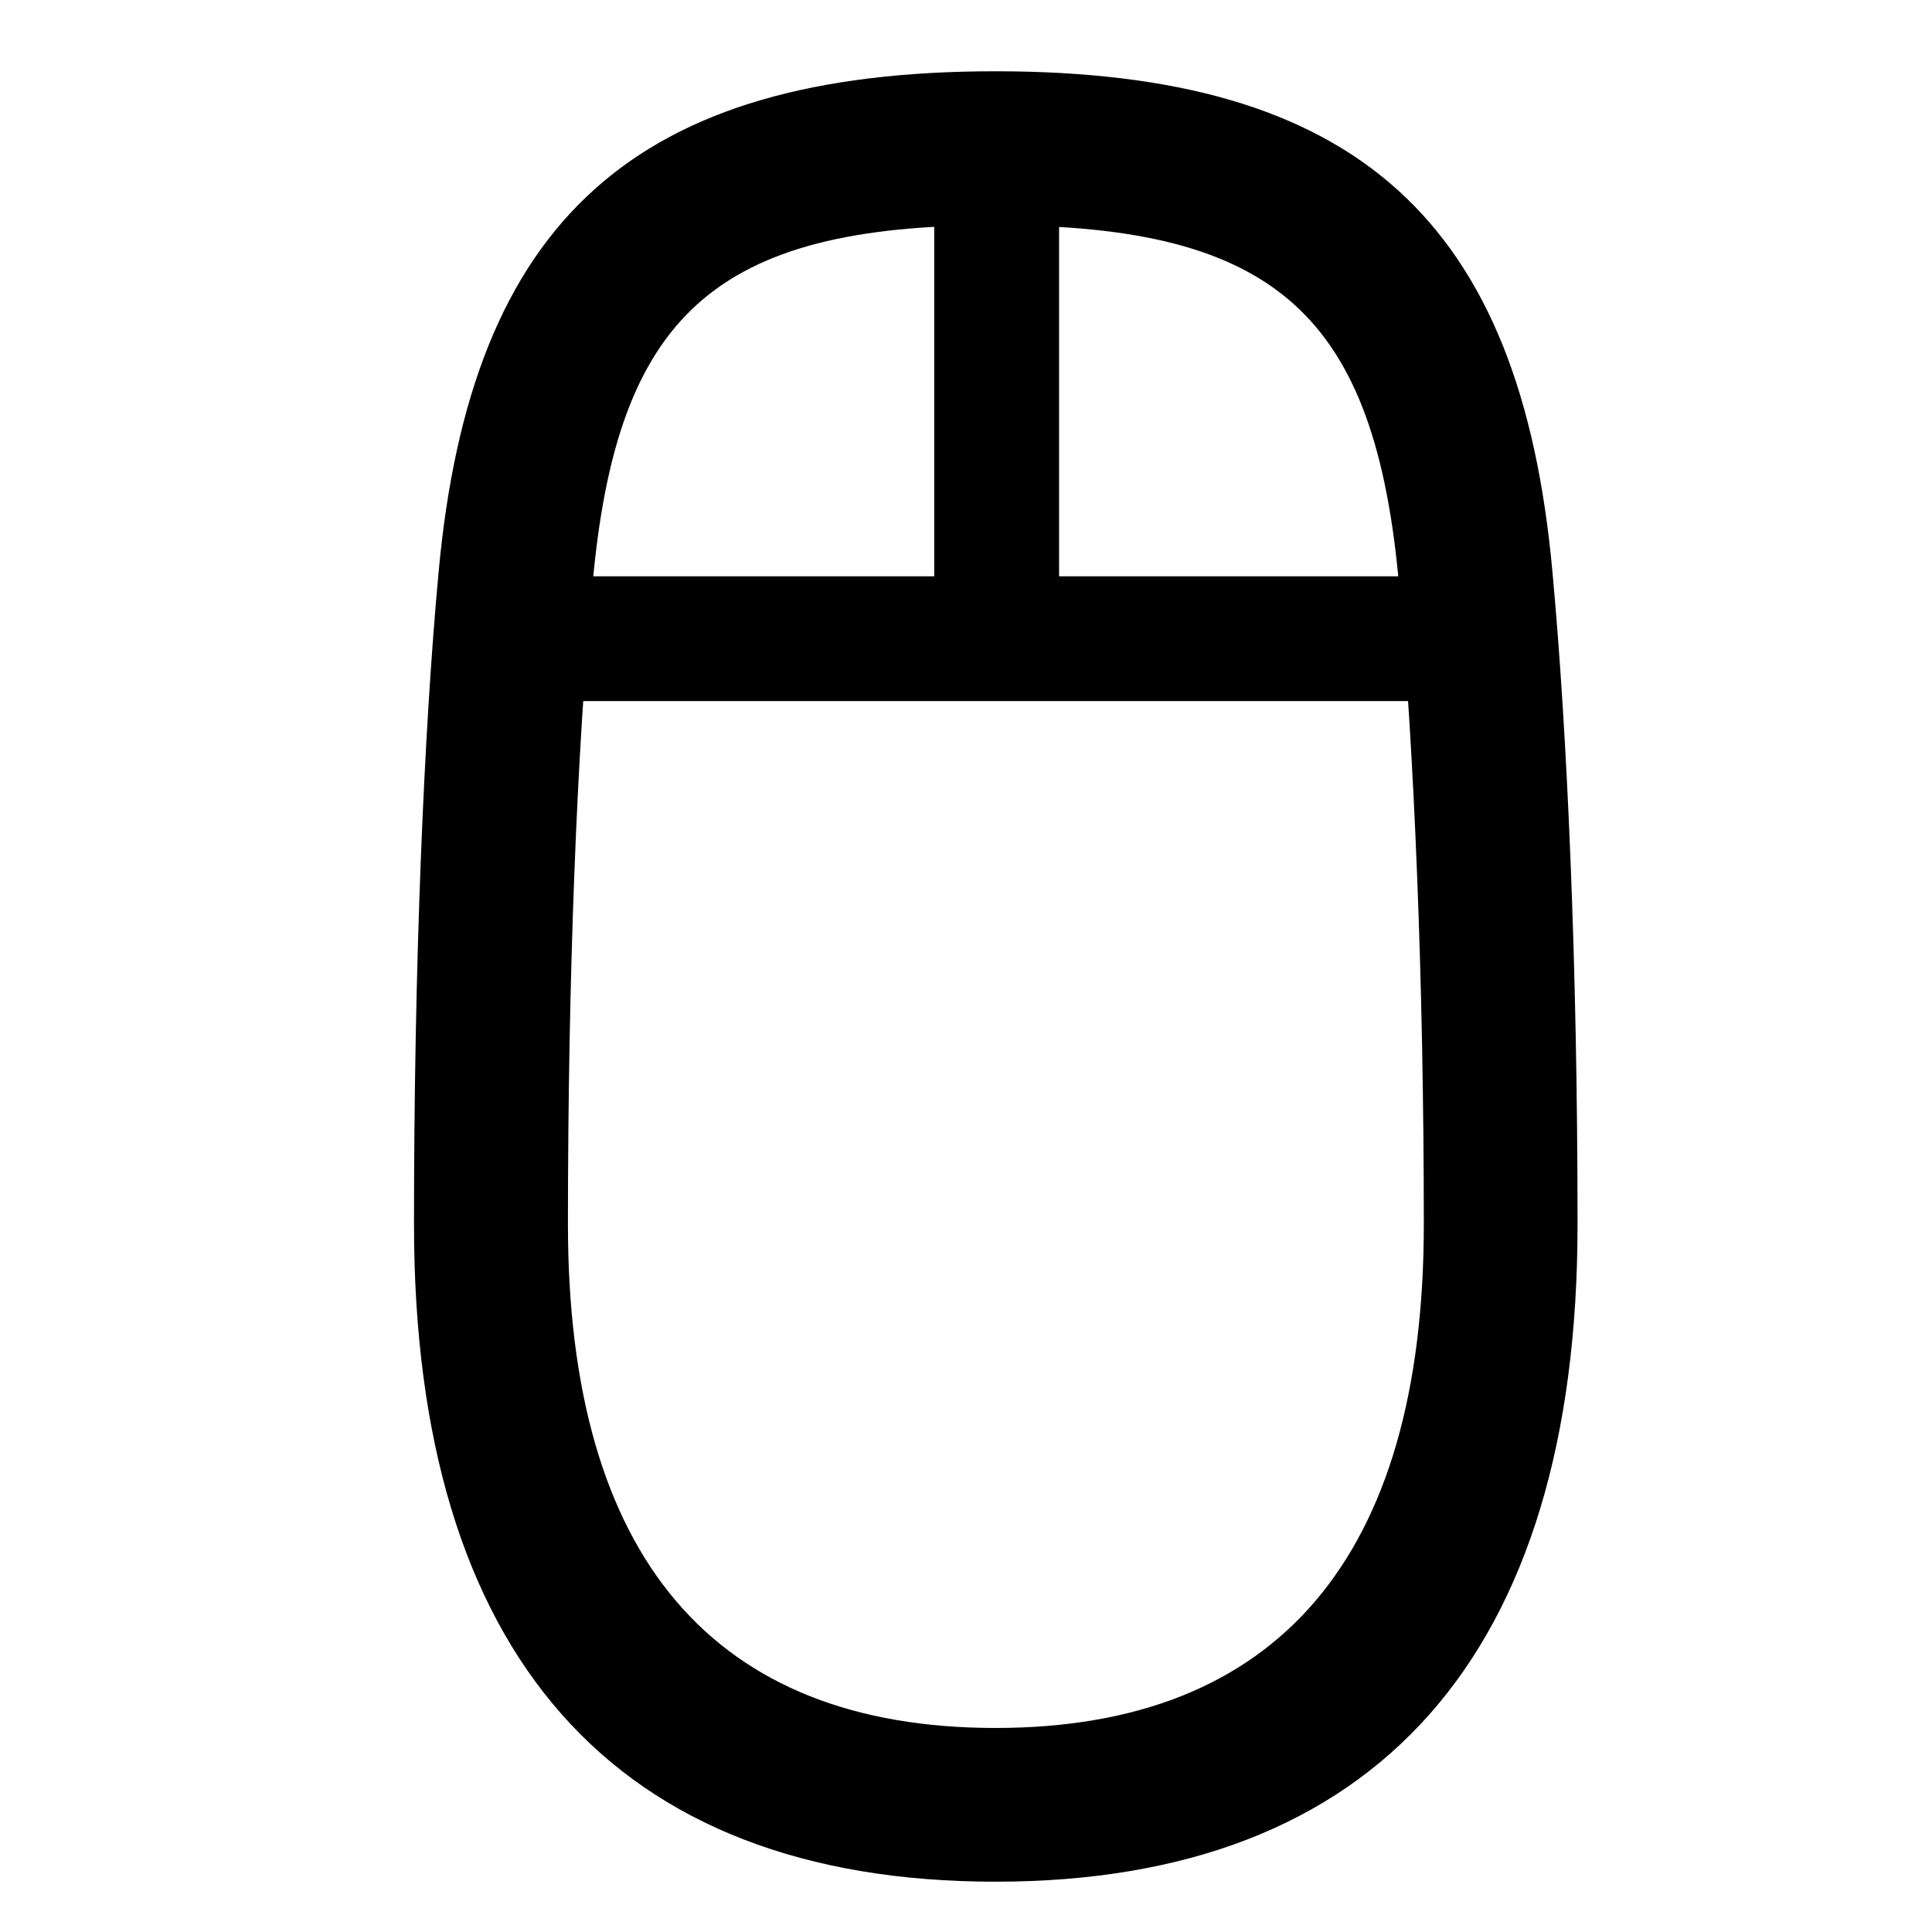 <svg width="28" height="28" viewBox="0 0 28 28" fill="none" xmlns="http://www.w3.org/2000/svg">
<path d="M14.427 27.271C19.954 27.271 22.863 23.977 22.863 17.744C22.863 14.002 22.715 10.623 22.5 8.298C22.04 3.183 19.651 1.033 14.427 1.033C9.214 1.033 6.823 3.183 6.356 8.298C6.141 10.623 6 14.002 6 17.744C6 23.977 8.899 27.271 14.427 27.271ZM14.427 25.043C10.338 25.043 8.231 22.564 8.231 17.744C8.231 14.201 8.359 10.865 8.584 8.507C8.929 4.564 10.357 3.264 14.427 3.264C18.497 3.264 19.934 4.564 20.279 8.507C20.494 10.865 20.635 14.201 20.635 17.744C20.635 22.564 18.517 25.043 14.427 25.043ZM7.494 10.161H21.383V8.352H7.494V10.161ZM13.54 9.358L15.349 9.37V2.318L13.54 2.304V9.358Z" fill="black"/>
</svg>
